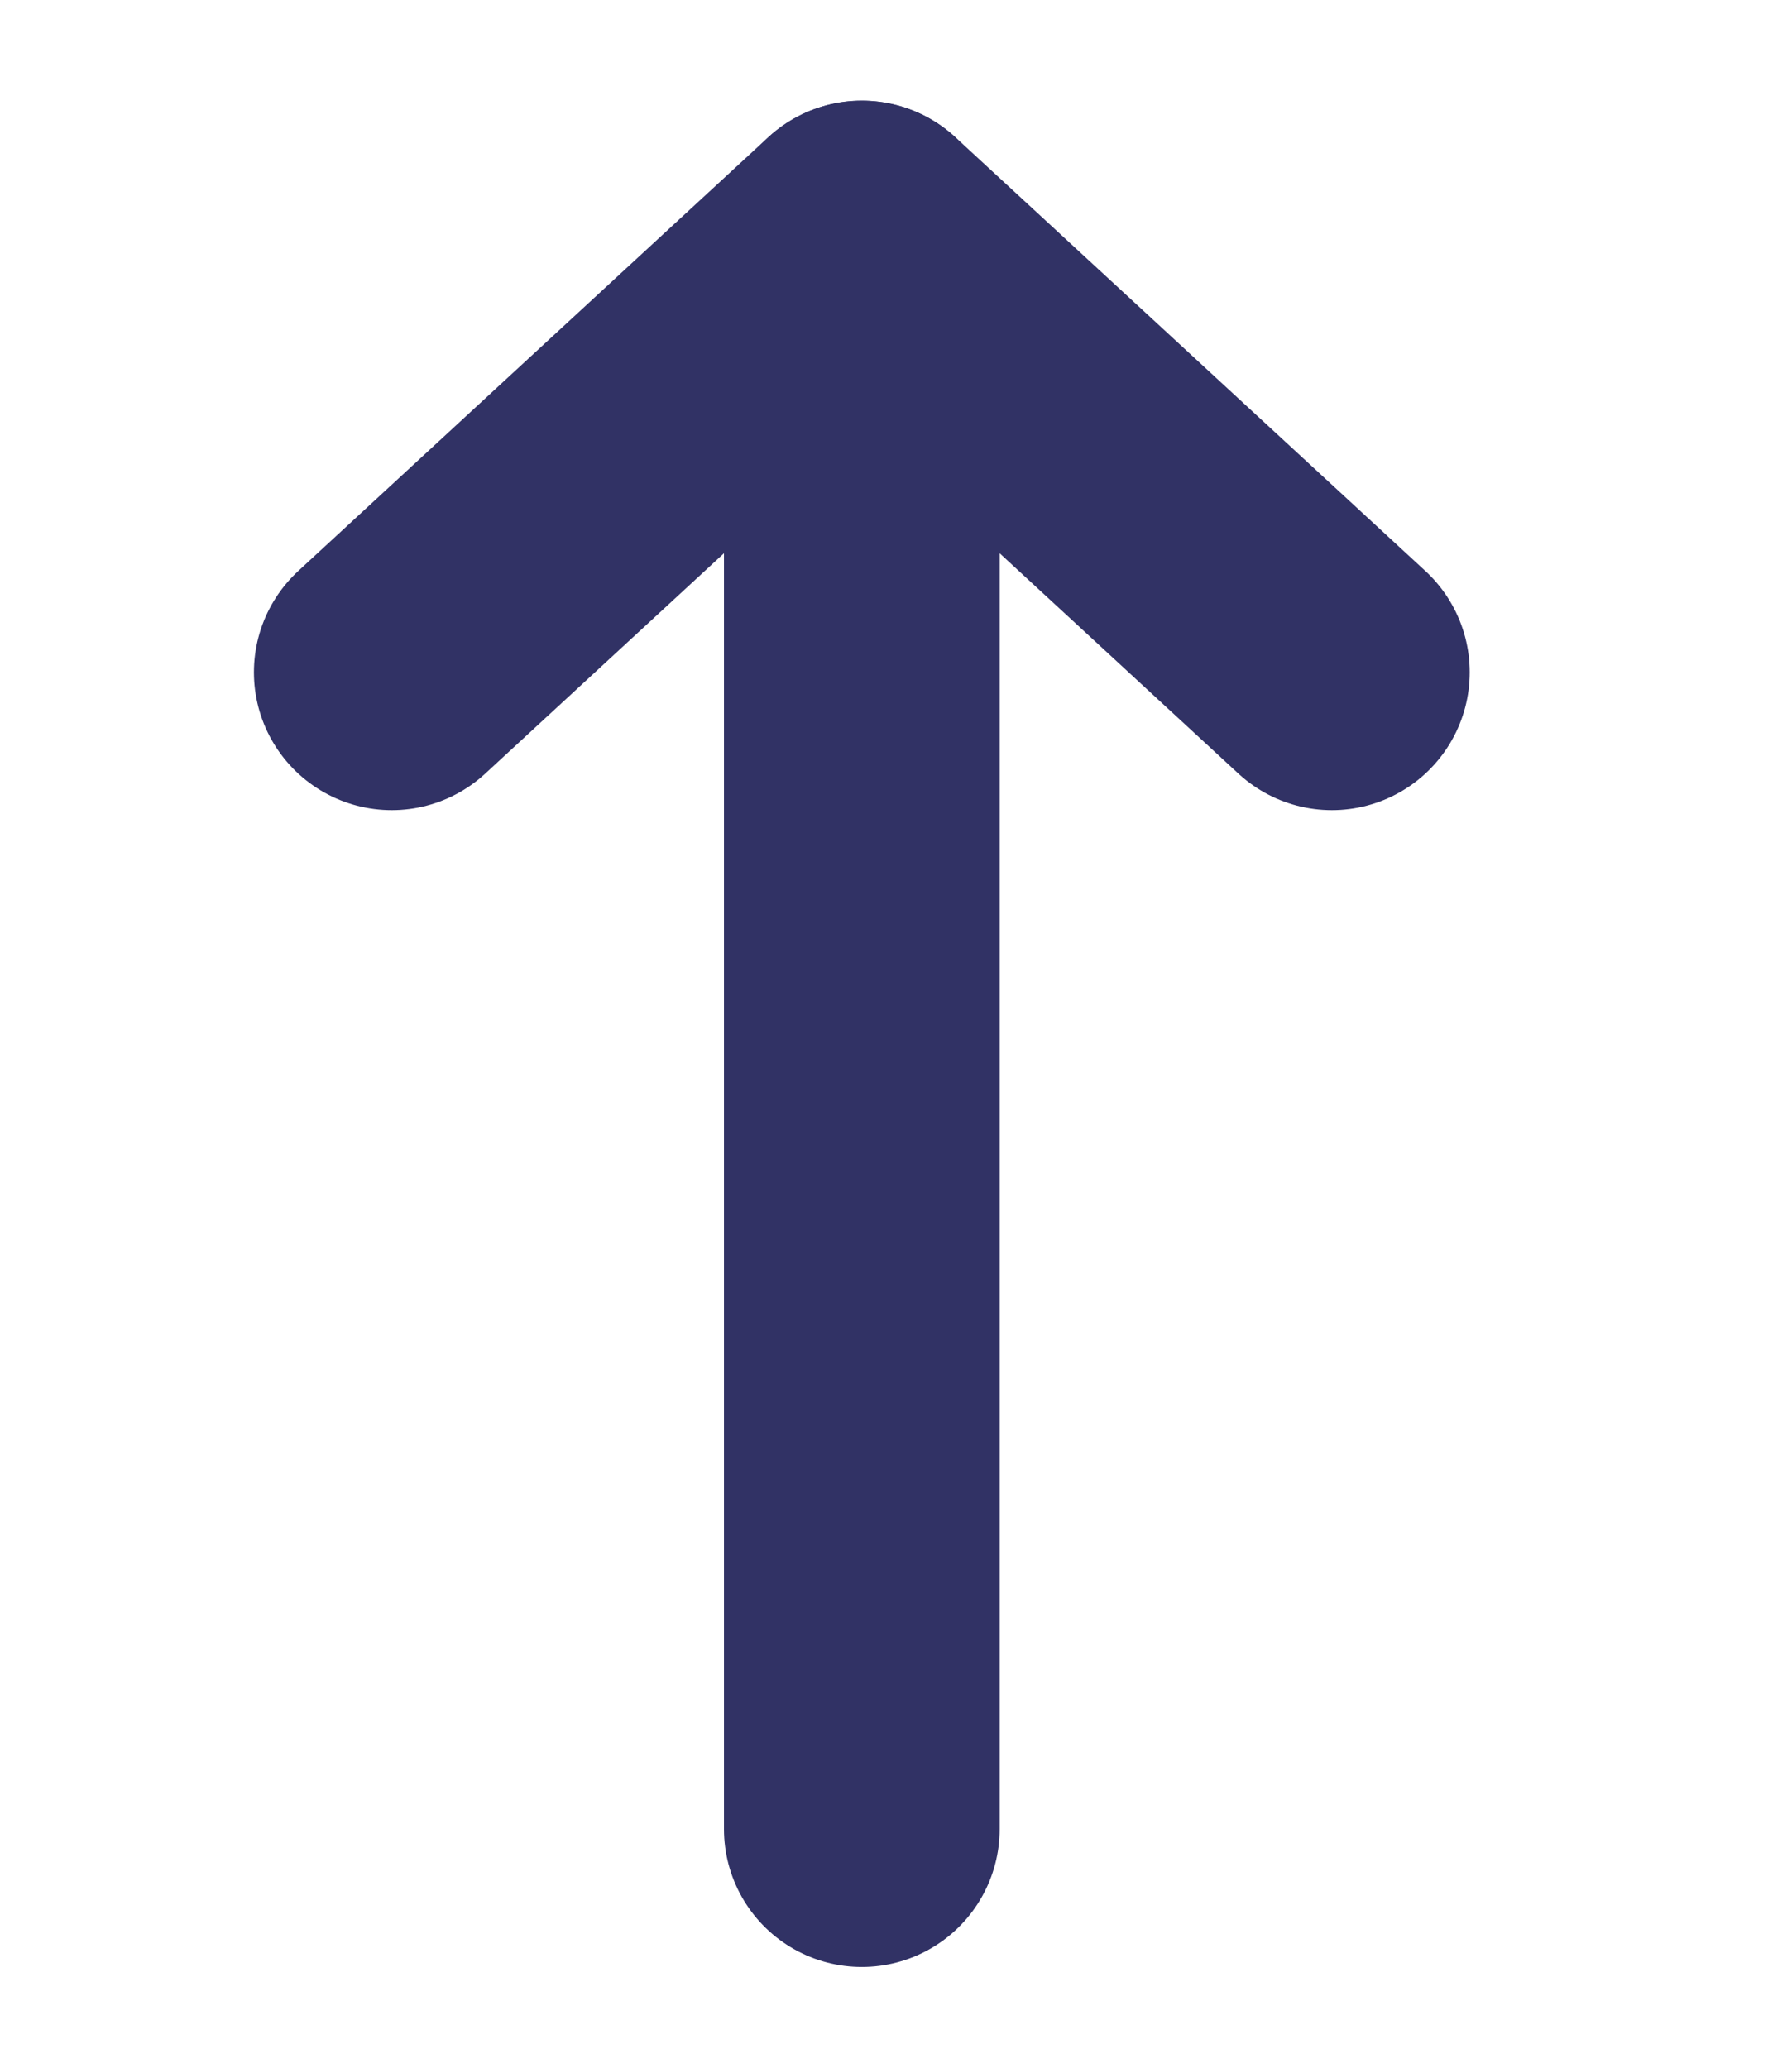 <svg width="13" height="15" viewBox="0 0 13 15" fill="none" xmlns="http://www.w3.org/2000/svg">
<path d="M9.662 4.877L6.252 1.73L2.842 4.877" stroke="#313265" stroke-width="2" stroke-linecap="round" stroke-linejoin="round"/>
<path d="M6.252 13.269V1.731" stroke="#313265" stroke-width="2" stroke-linecap="round" stroke-linejoin="round"/>
</svg>
